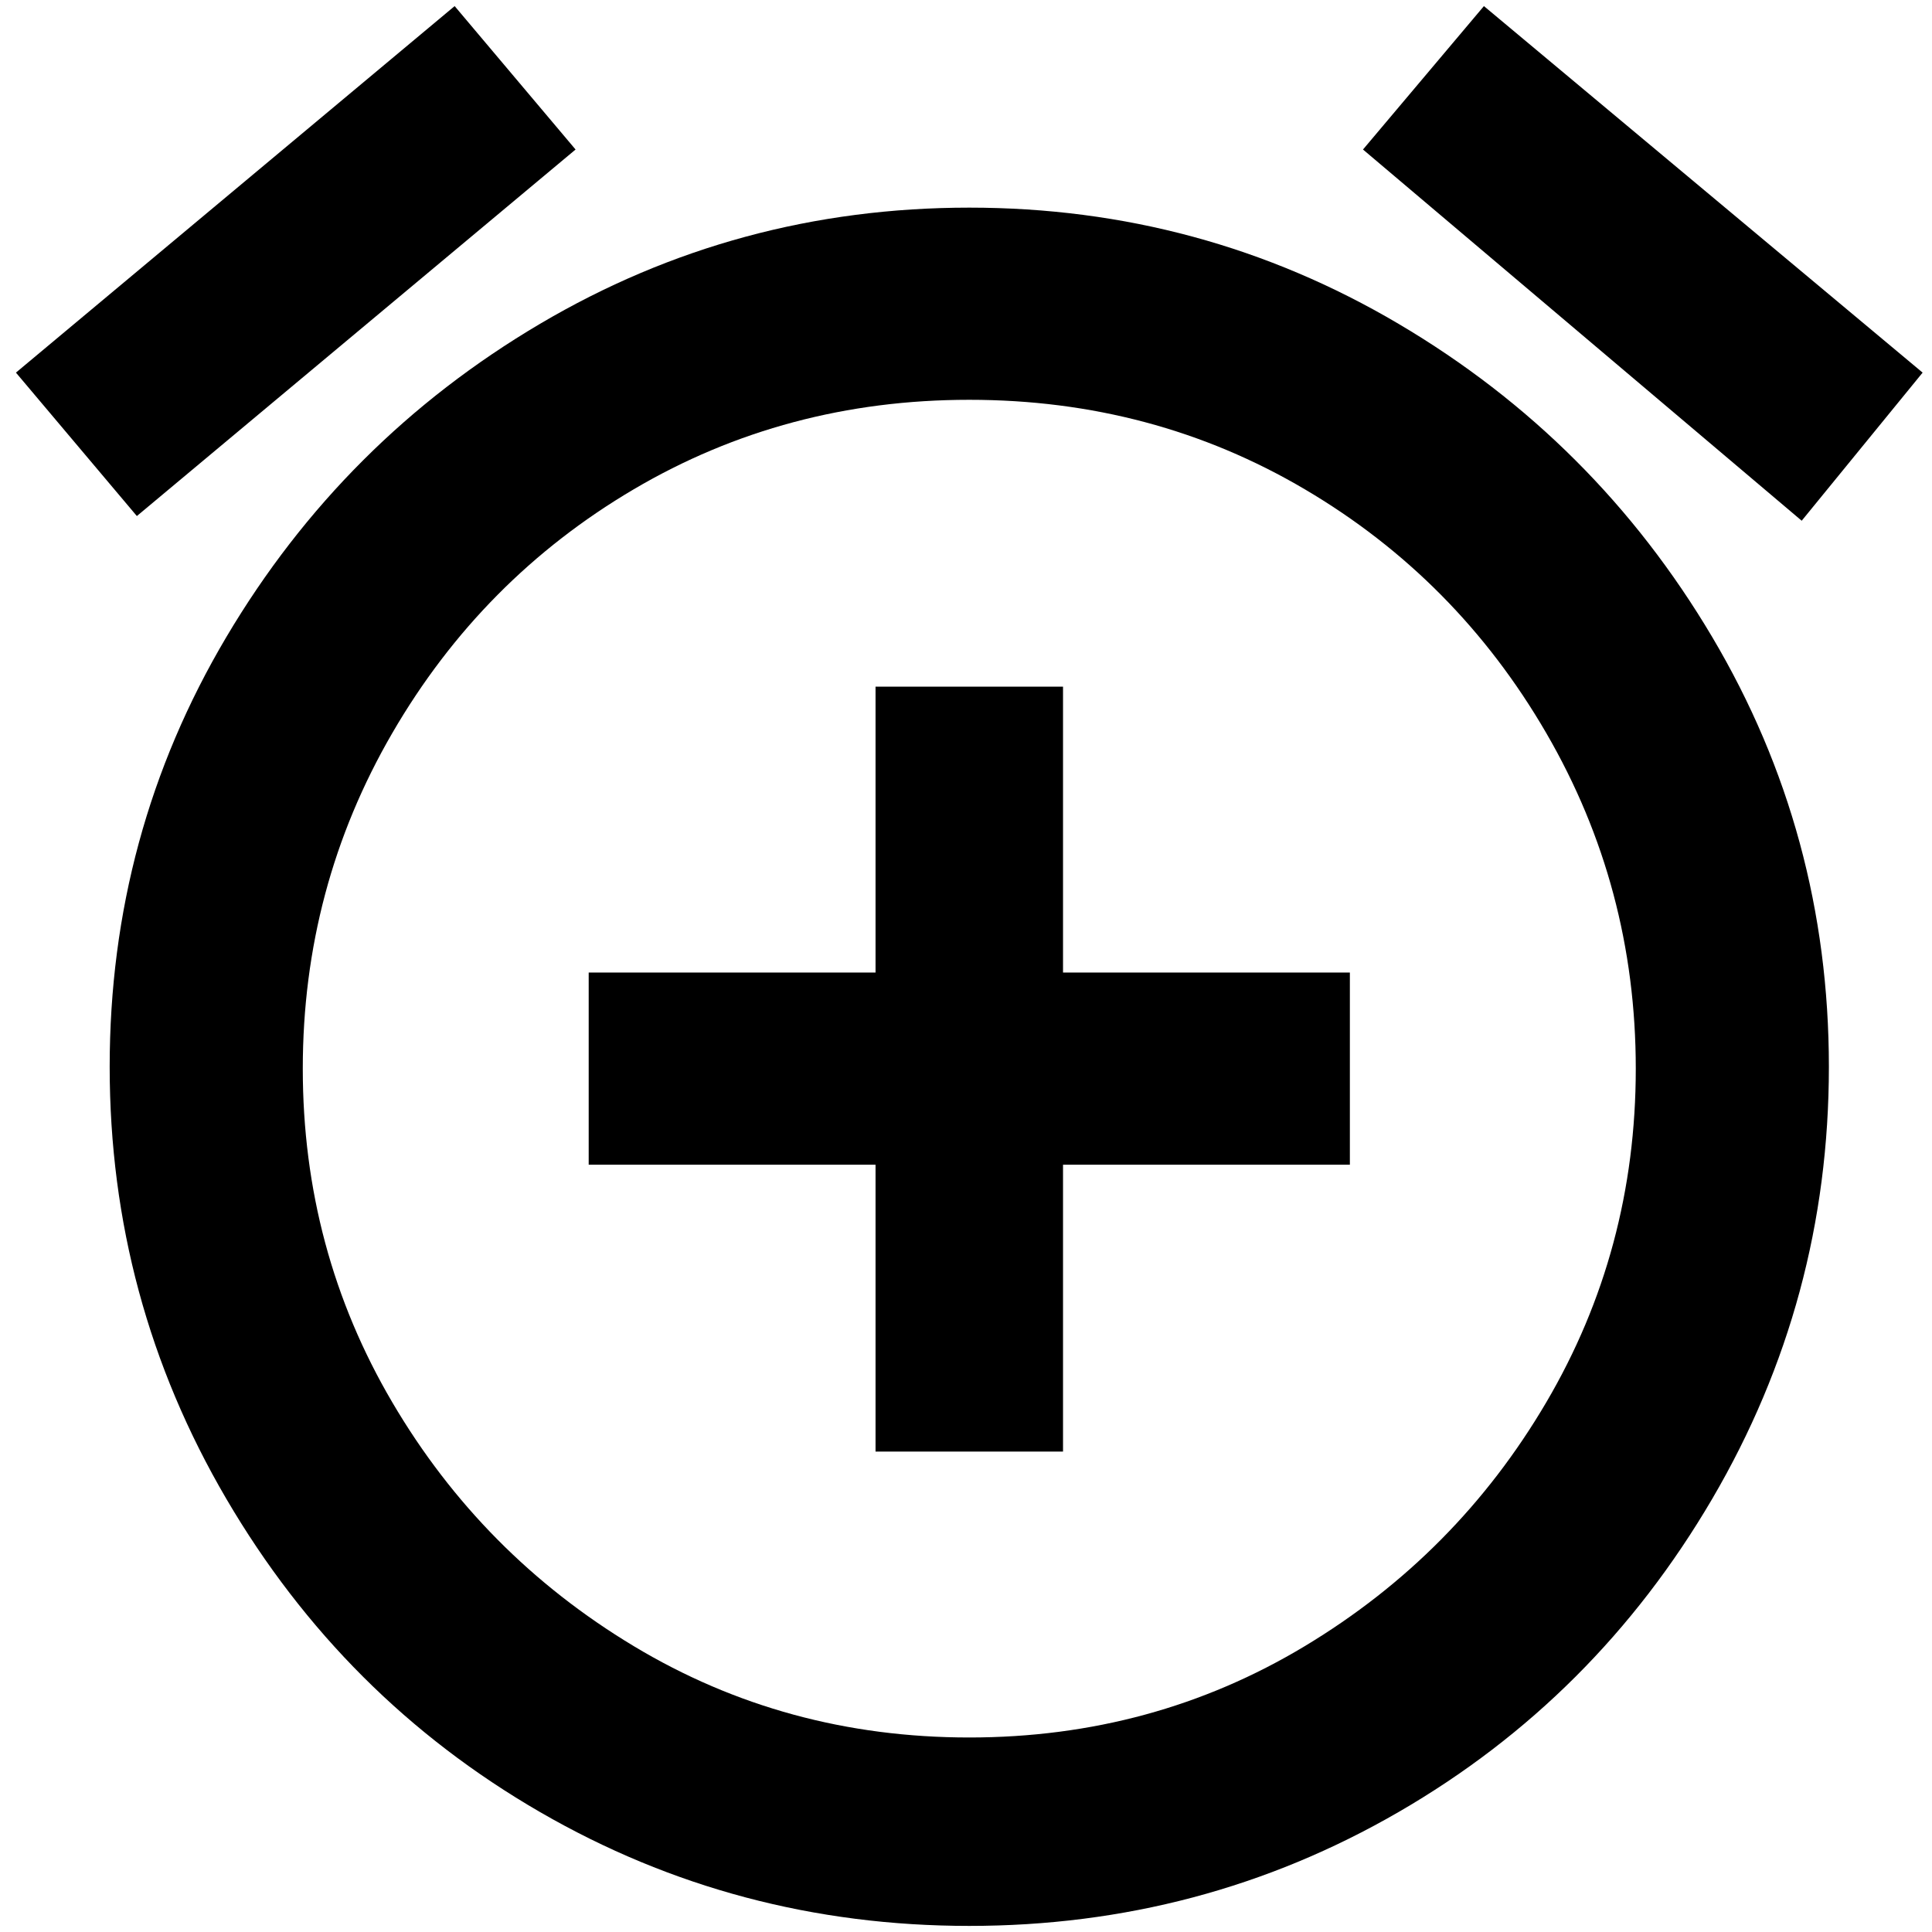 <?xml version="1.0" standalone="no"?>
<!DOCTYPE svg PUBLIC "-//W3C//DTD SVG 1.1//EN" "http://www.w3.org/Graphics/SVG/1.1/DTD/svg11.dtd" >
<svg xmlns="http://www.w3.org/2000/svg" xmlns:xlink="http://www.w3.org/1999/xlink" version="1.1" width="2048" height="2048" viewBox="-10 0 2061 2048">
   <path fill="currentColor"
d="M1124 726h-200v305h-306v205h306v306h200v-306h306v-205h-306v-305zM1024 1847q-196 0 -358 -97.5t-257.5 -260t-95.5 -356t95.5 -358t257.5 -260t358 -95.5t358 95.5t257.5 260t95.5 358t-95.5 356t-257.5 260t-358 97.5zM1024 215q-248 0 -458 124t-334.5 334
t-124.5 458.5t124.5 461t334.5 334t458 121.5t458 -121.5t334.5 -334t124.5 -461t-124.5 -458.5t-334.5 -334t-458 -124zM2041 391l-468 -391l-129 153l468 396zM604 153l-129 -153l-468 391l129 153z" />
</svg>
